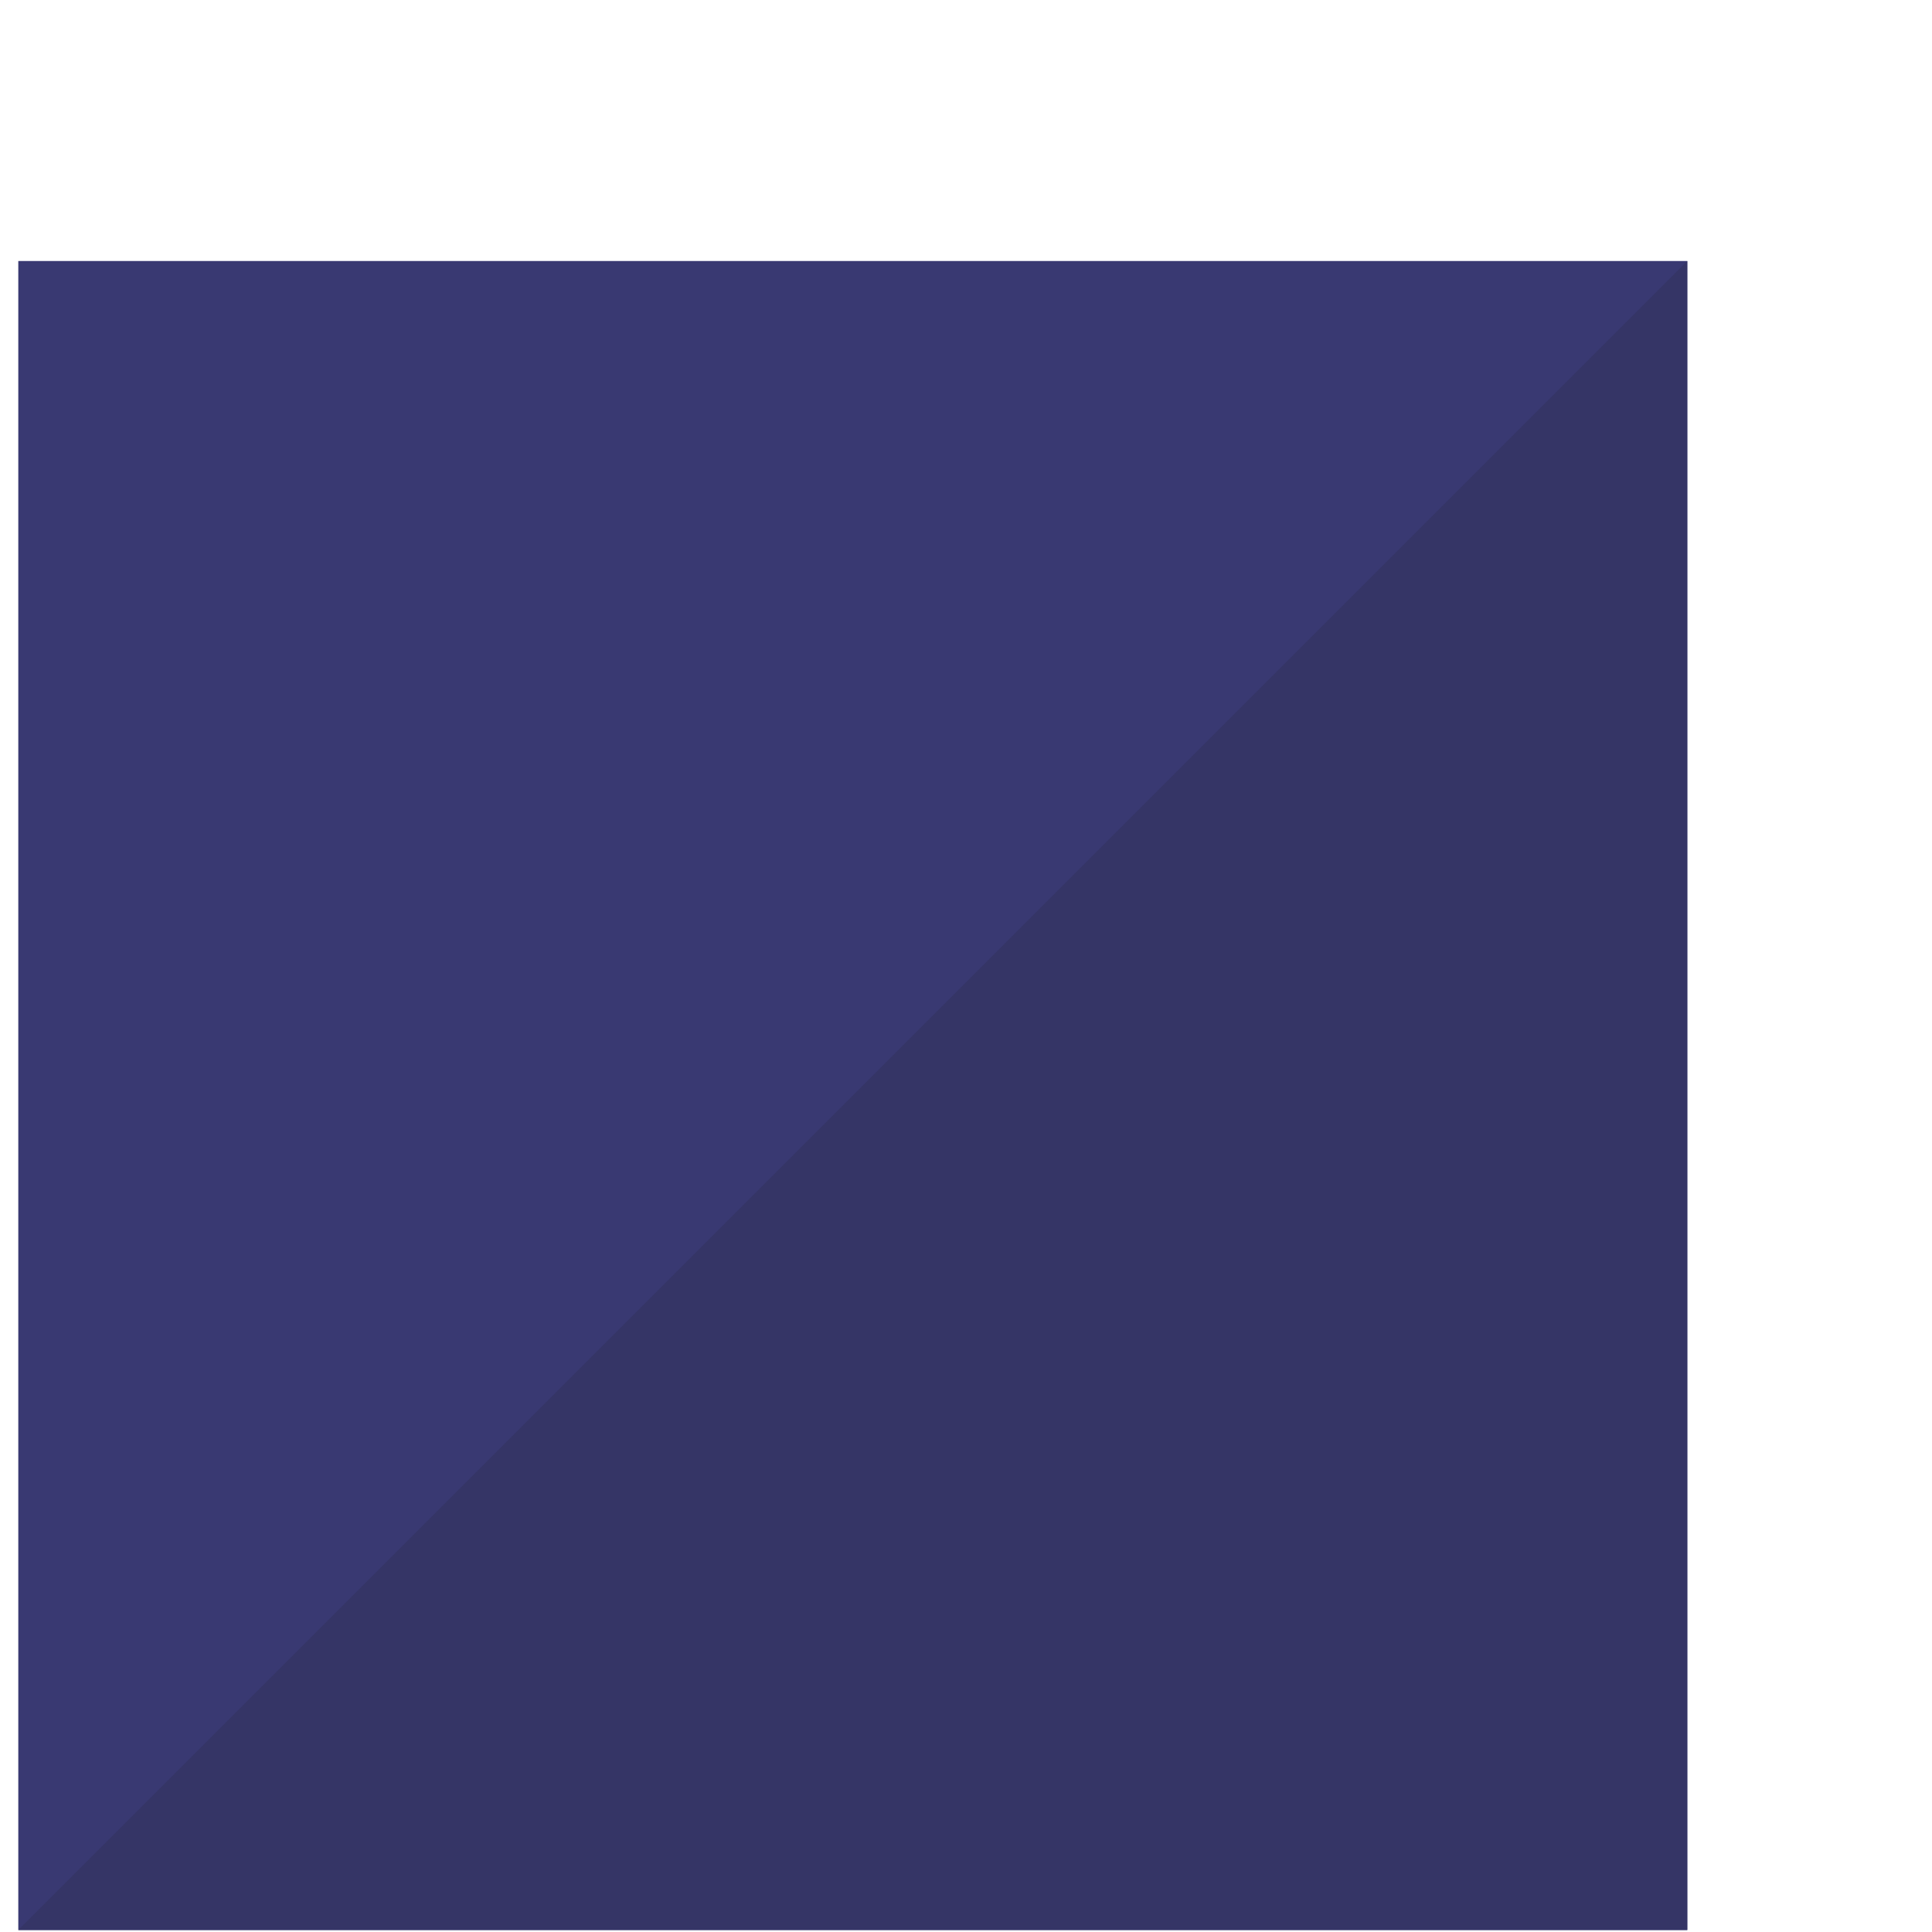 <svg xmlns="http://www.w3.org/2000/svg" viewBox="0 0 30 30"><title>icon_unchecked</title><rect x="0.284" y="4.053" width="25.916" height="25.916" style="fill:#393972"/><polyline points="26.2 4.053 26.2 29.969 0.284 29.969" style="fill:#353566"/></svg>